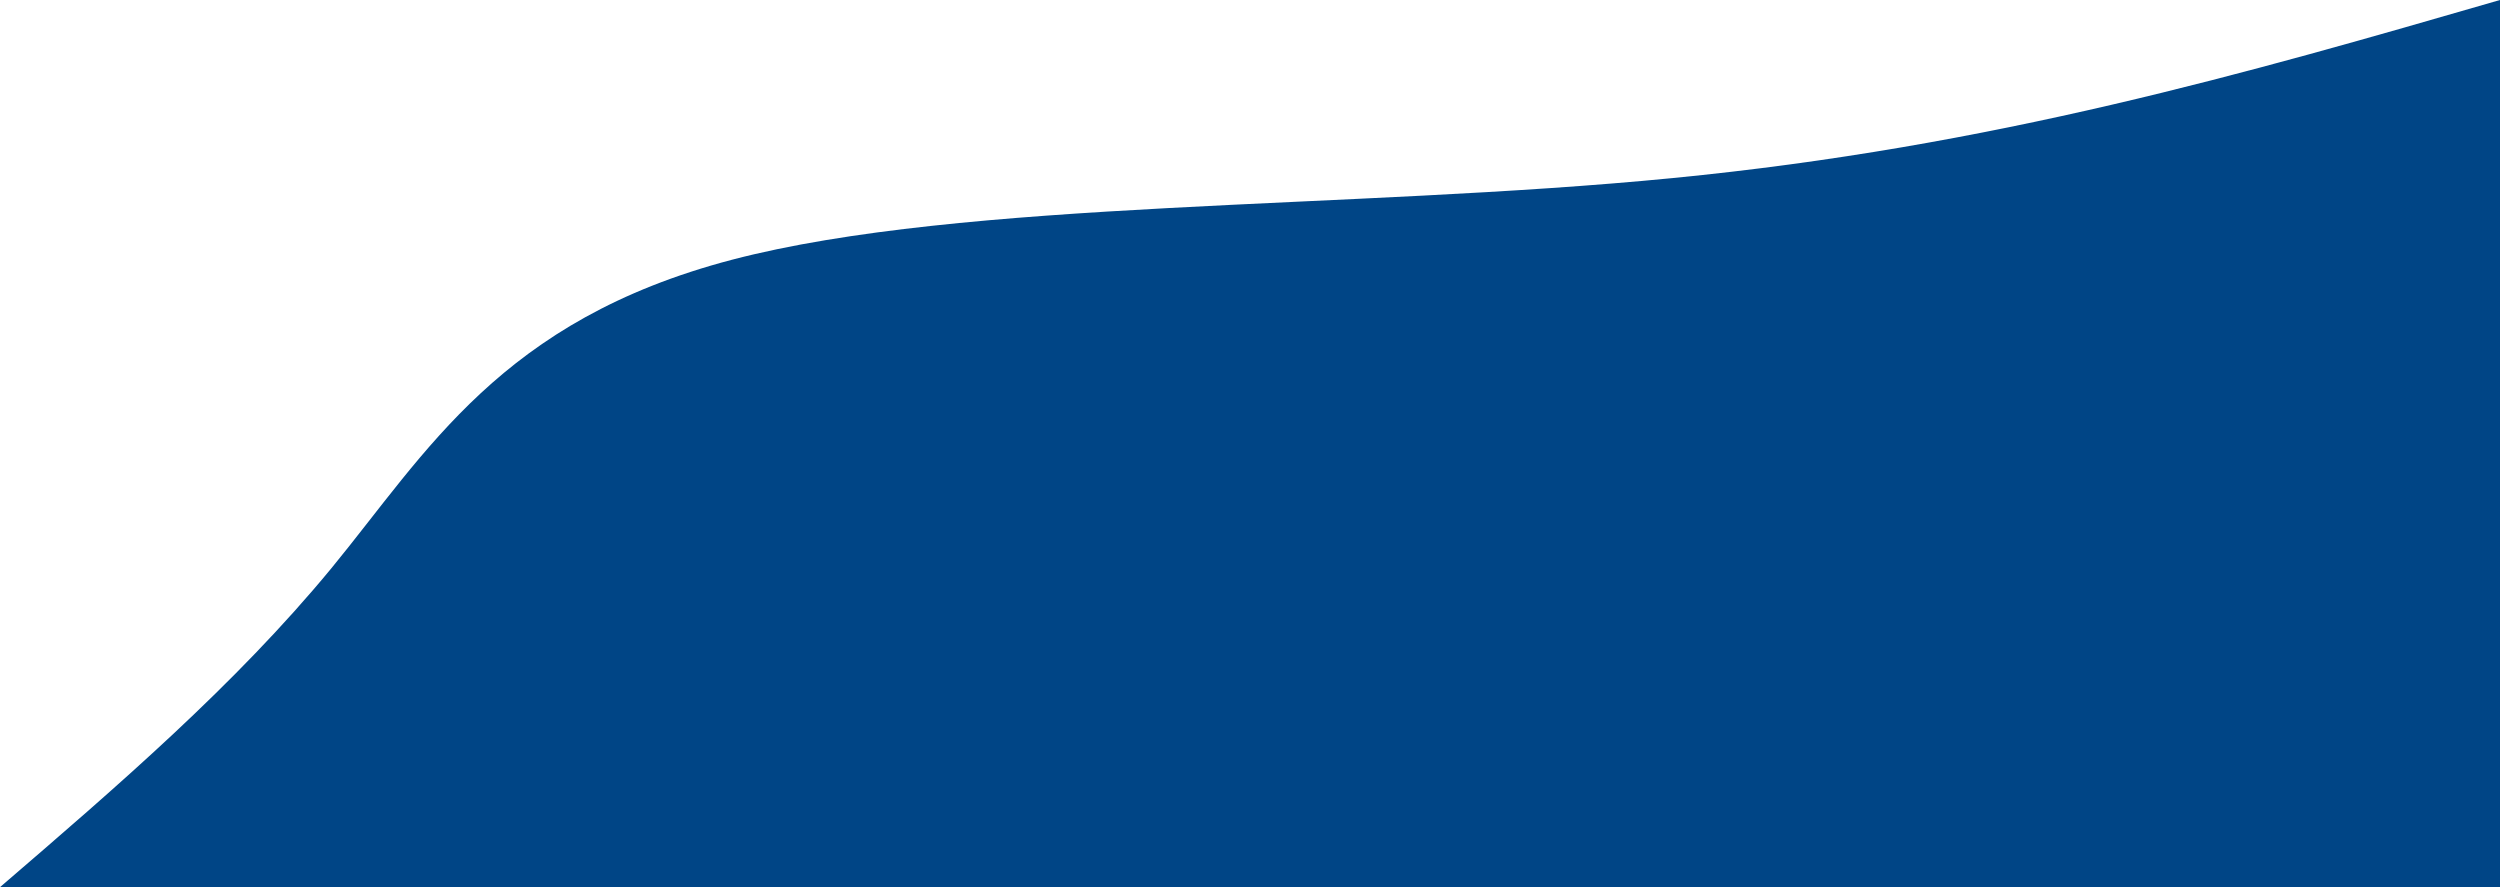 <svg width="1440" height="511" viewBox="0 0 1440 511" fill="none" xmlns="http://www.w3.org/2000/svg">
<path d="M1440 0C1294.14 42.207 1148.27 84.519 963.353 102.578C778.434 120.742 554.757 114.757 421.615 149.615C288.473 184.577 245.868 260.382 190.836 327.368C135.509 394.458 67.754 452.729 0 511H1440V0Z" fill="#004586"/>
</svg>
